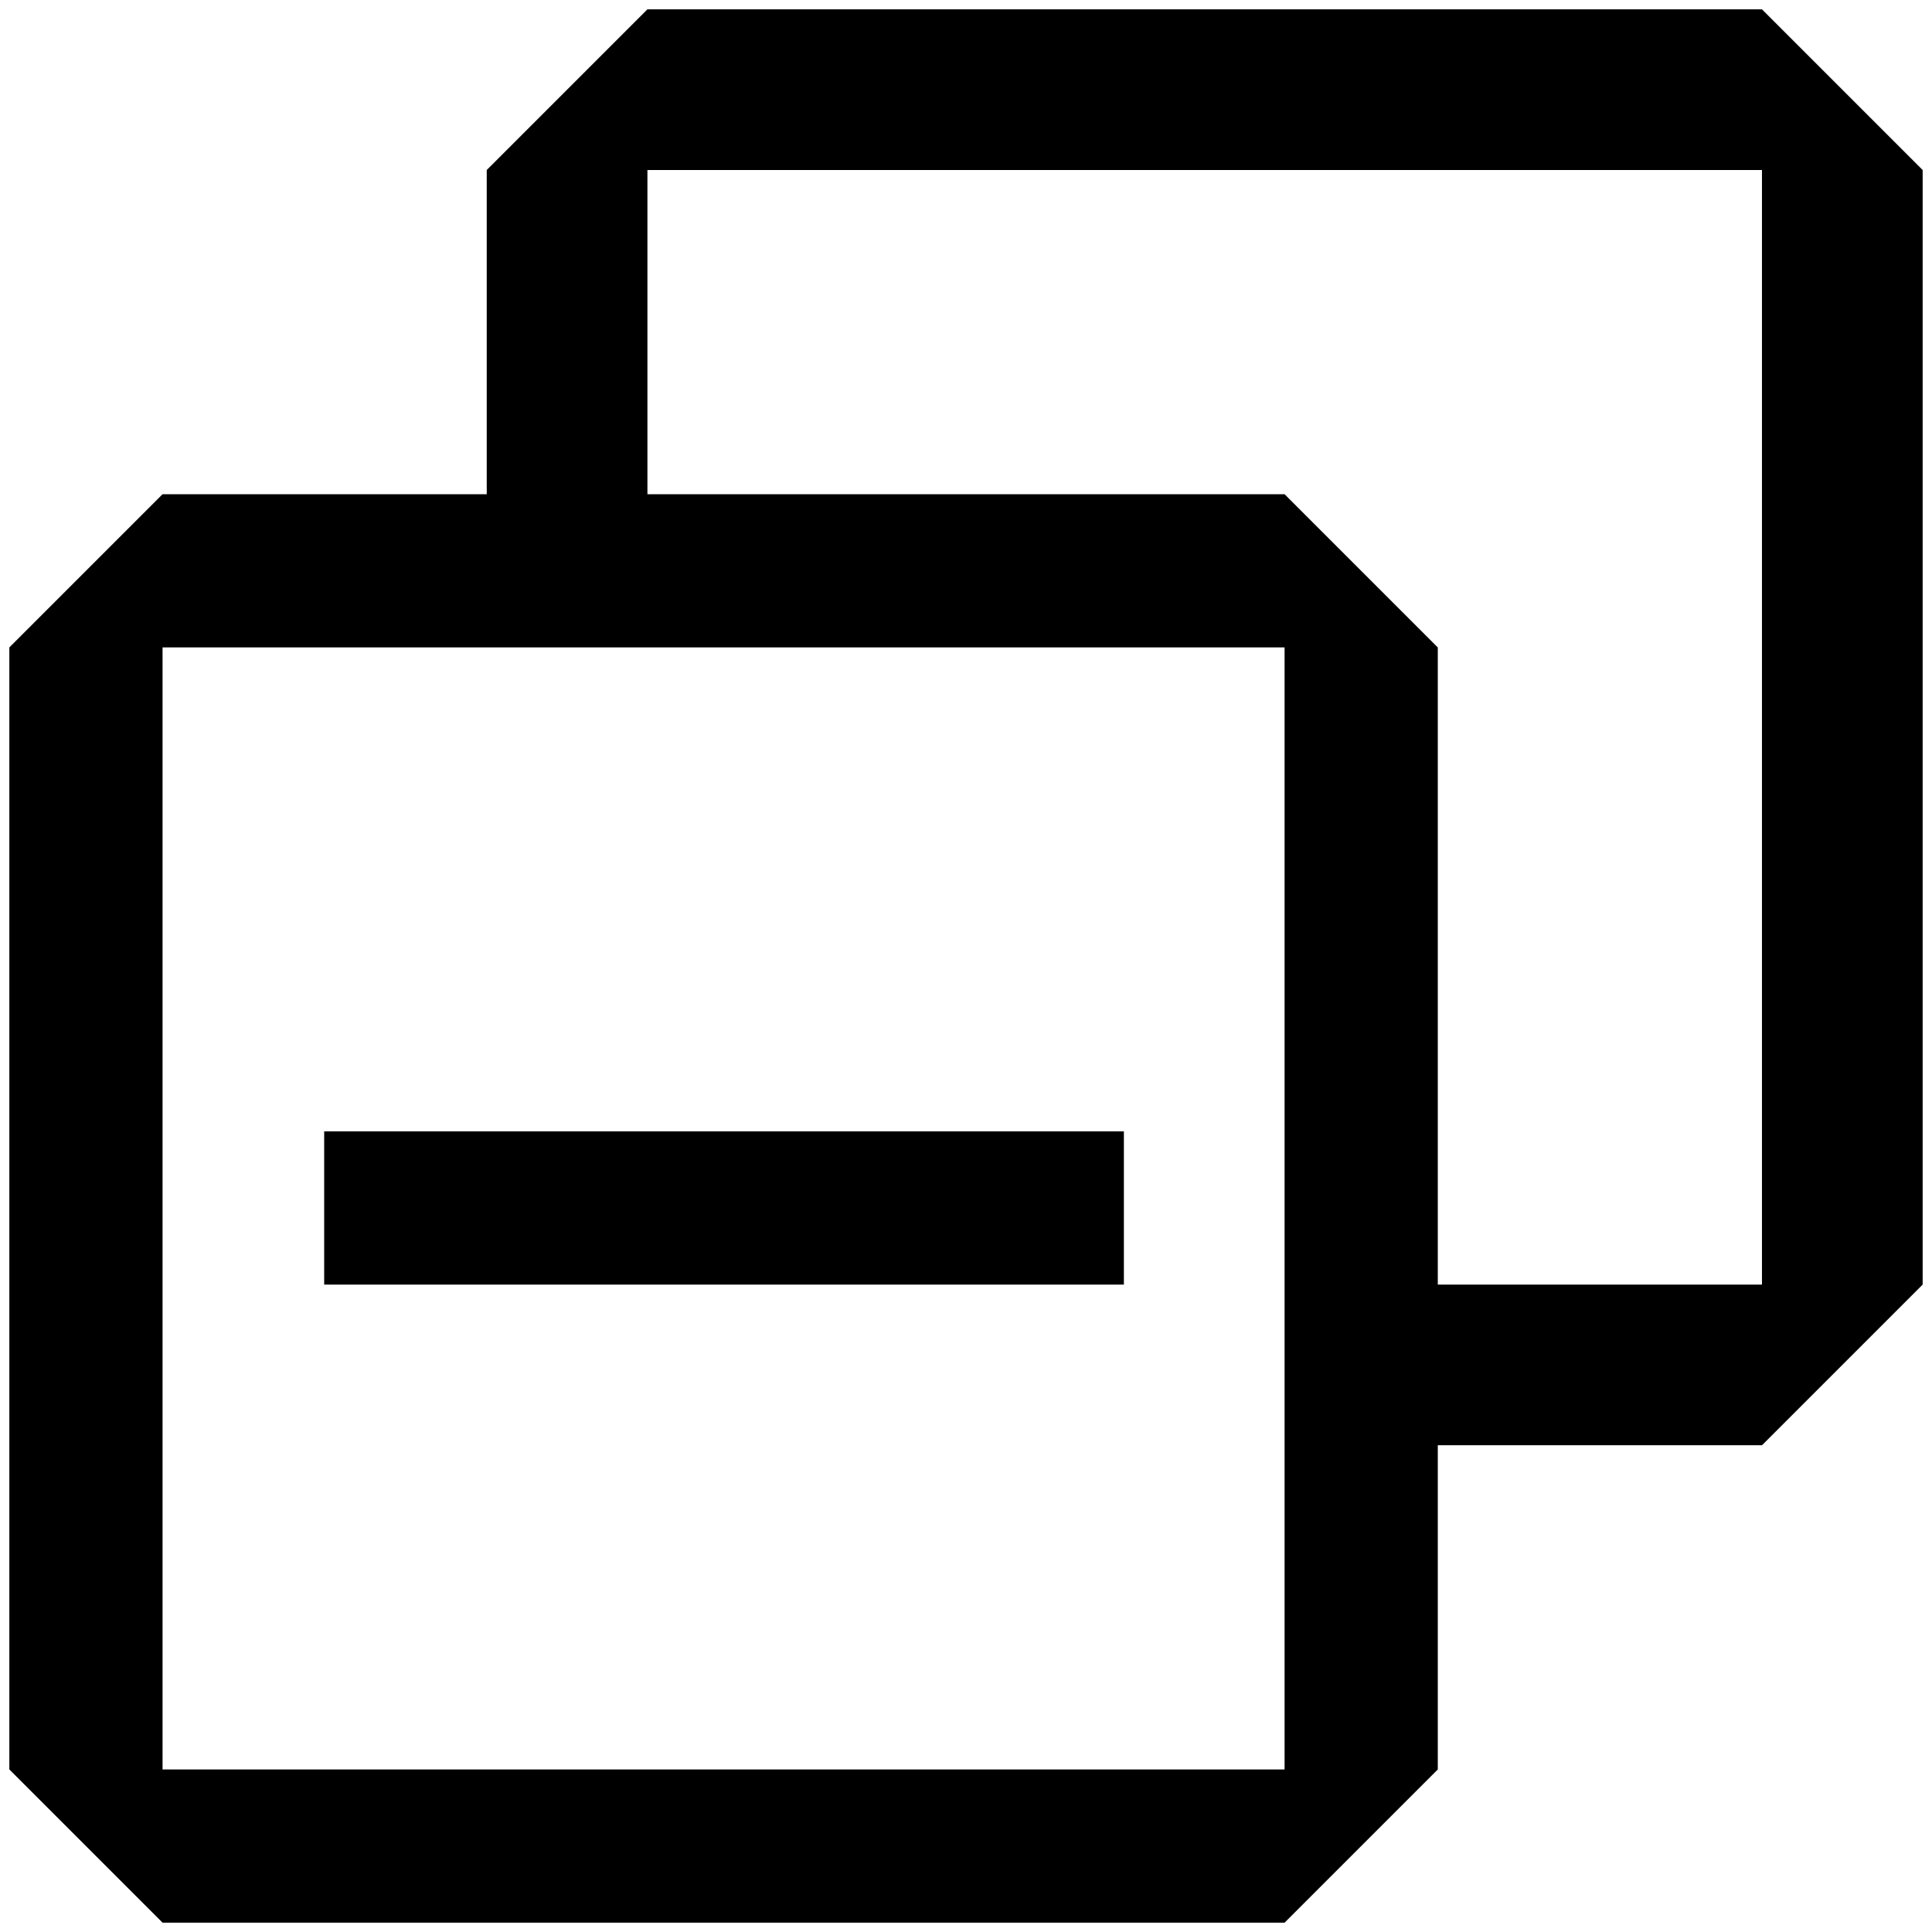 <?xml version="1.0" standalone="no"?>
<!DOCTYPE svg PUBLIC "-//W3C//DTD SVG 1.1//EN" "http://www.w3.org/Graphics/SVG/1.1/DTD/svg11.dtd" >
<svg xmlns="http://www.w3.org/2000/svg" xmlns:xlink="http://www.w3.org/1999/xlink" version="1.1" width="2048" height="2048" viewBox="-10 0 2068 2048">
   <path fill="currentColor"
d="M1193 1201h-856v164h856v-164zM511 172l172 -172h1193l172 172v1193l-172 172h-347v347l-164 164h-1201l-164 -164v-1201l164 -164h347v-347zM683 519h682l164 164v682h347v-1193h-1193v347zM1365 683h-1201v1201h1201v-1201z" />
</svg>
